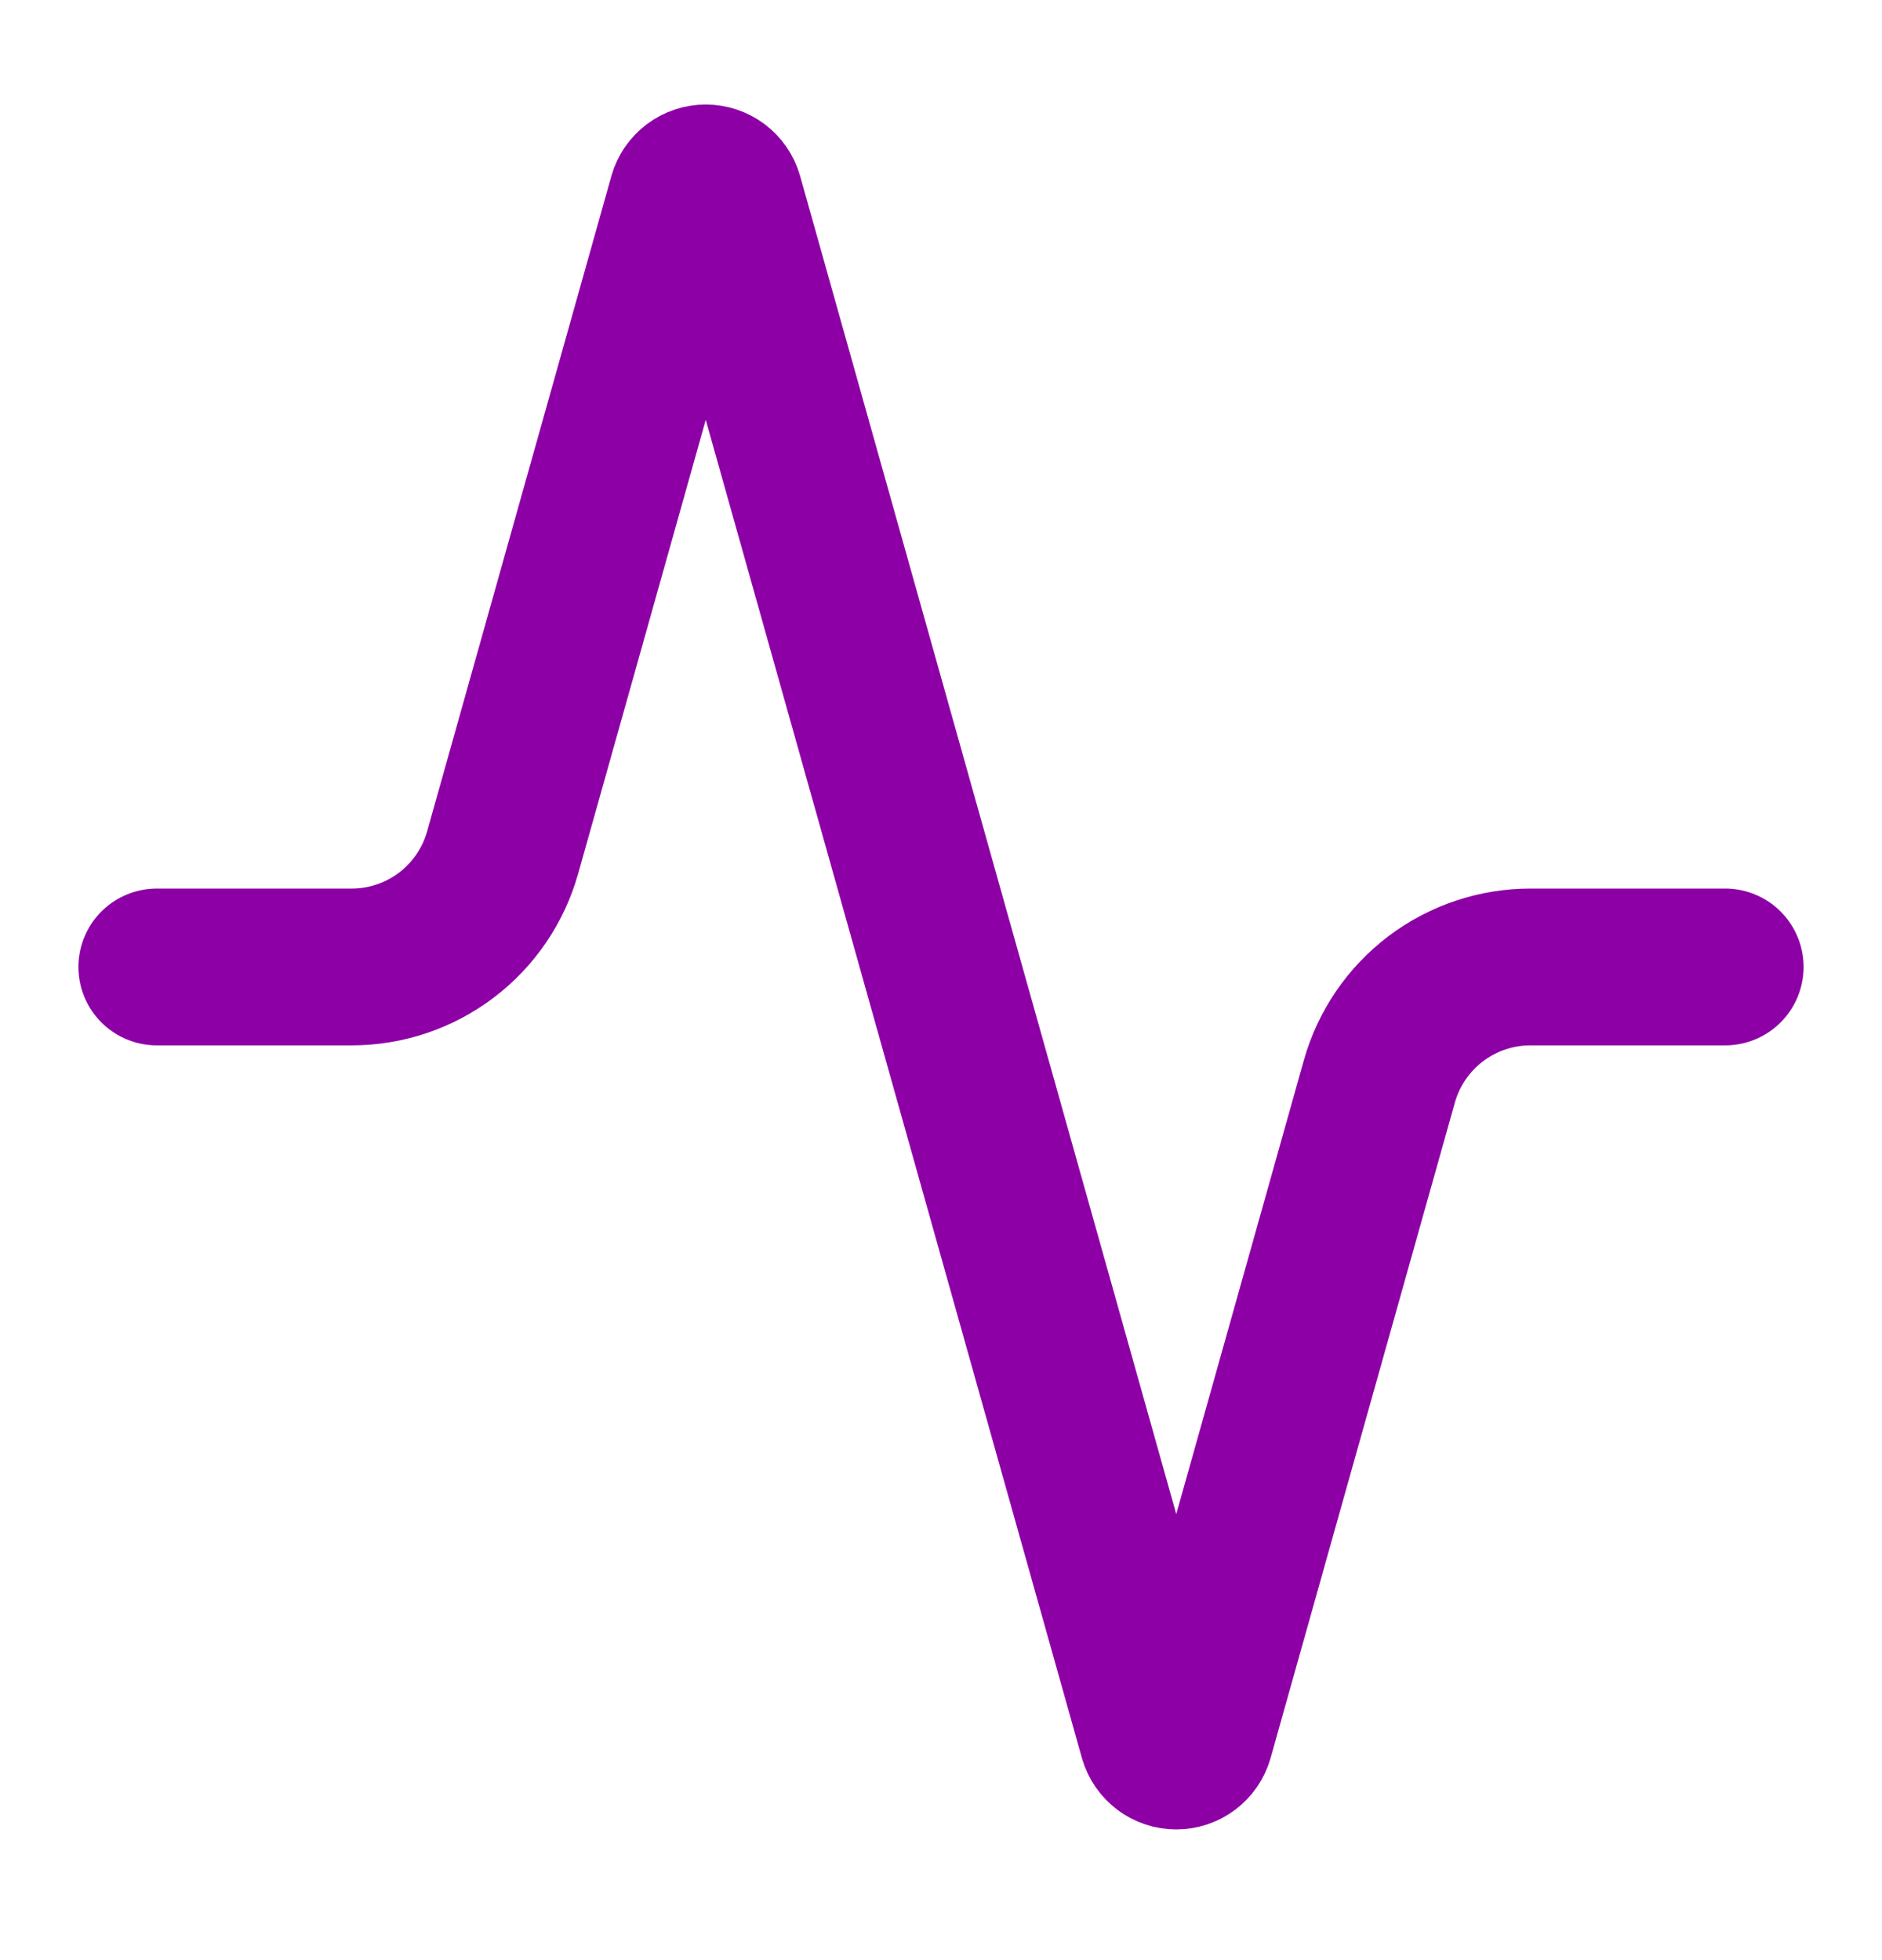 <svg width="24" height="25" viewBox="0 0 24 25" fill="none" xmlns="http://www.w3.org/2000/svg">
<g id="Frame">
<path id="Vector" d="M22 12.333H19.52C19.083 12.332 18.658 12.475 18.309 12.738C17.961 13.002 17.708 13.373 17.59 13.793L15.24 22.153C15.225 22.205 15.193 22.251 15.15 22.283C15.107 22.316 15.054 22.333 15 22.333C14.946 22.333 14.893 22.316 14.85 22.283C14.807 22.251 14.775 22.205 14.76 22.153L9.24 2.513C9.225 2.461 9.193 2.416 9.15 2.383C9.107 2.351 9.054 2.333 9 2.333C8.946 2.333 8.893 2.351 8.85 2.383C8.807 2.416 8.775 2.461 8.76 2.513L6.41 10.873C6.292 11.292 6.041 11.662 5.695 11.925C5.348 12.189 4.925 12.332 4.49 12.333H2" stroke="#8D00A6" stroke-width="2" stroke-linecap="round" stroke-linejoin="round"/>
</g>
</svg>
